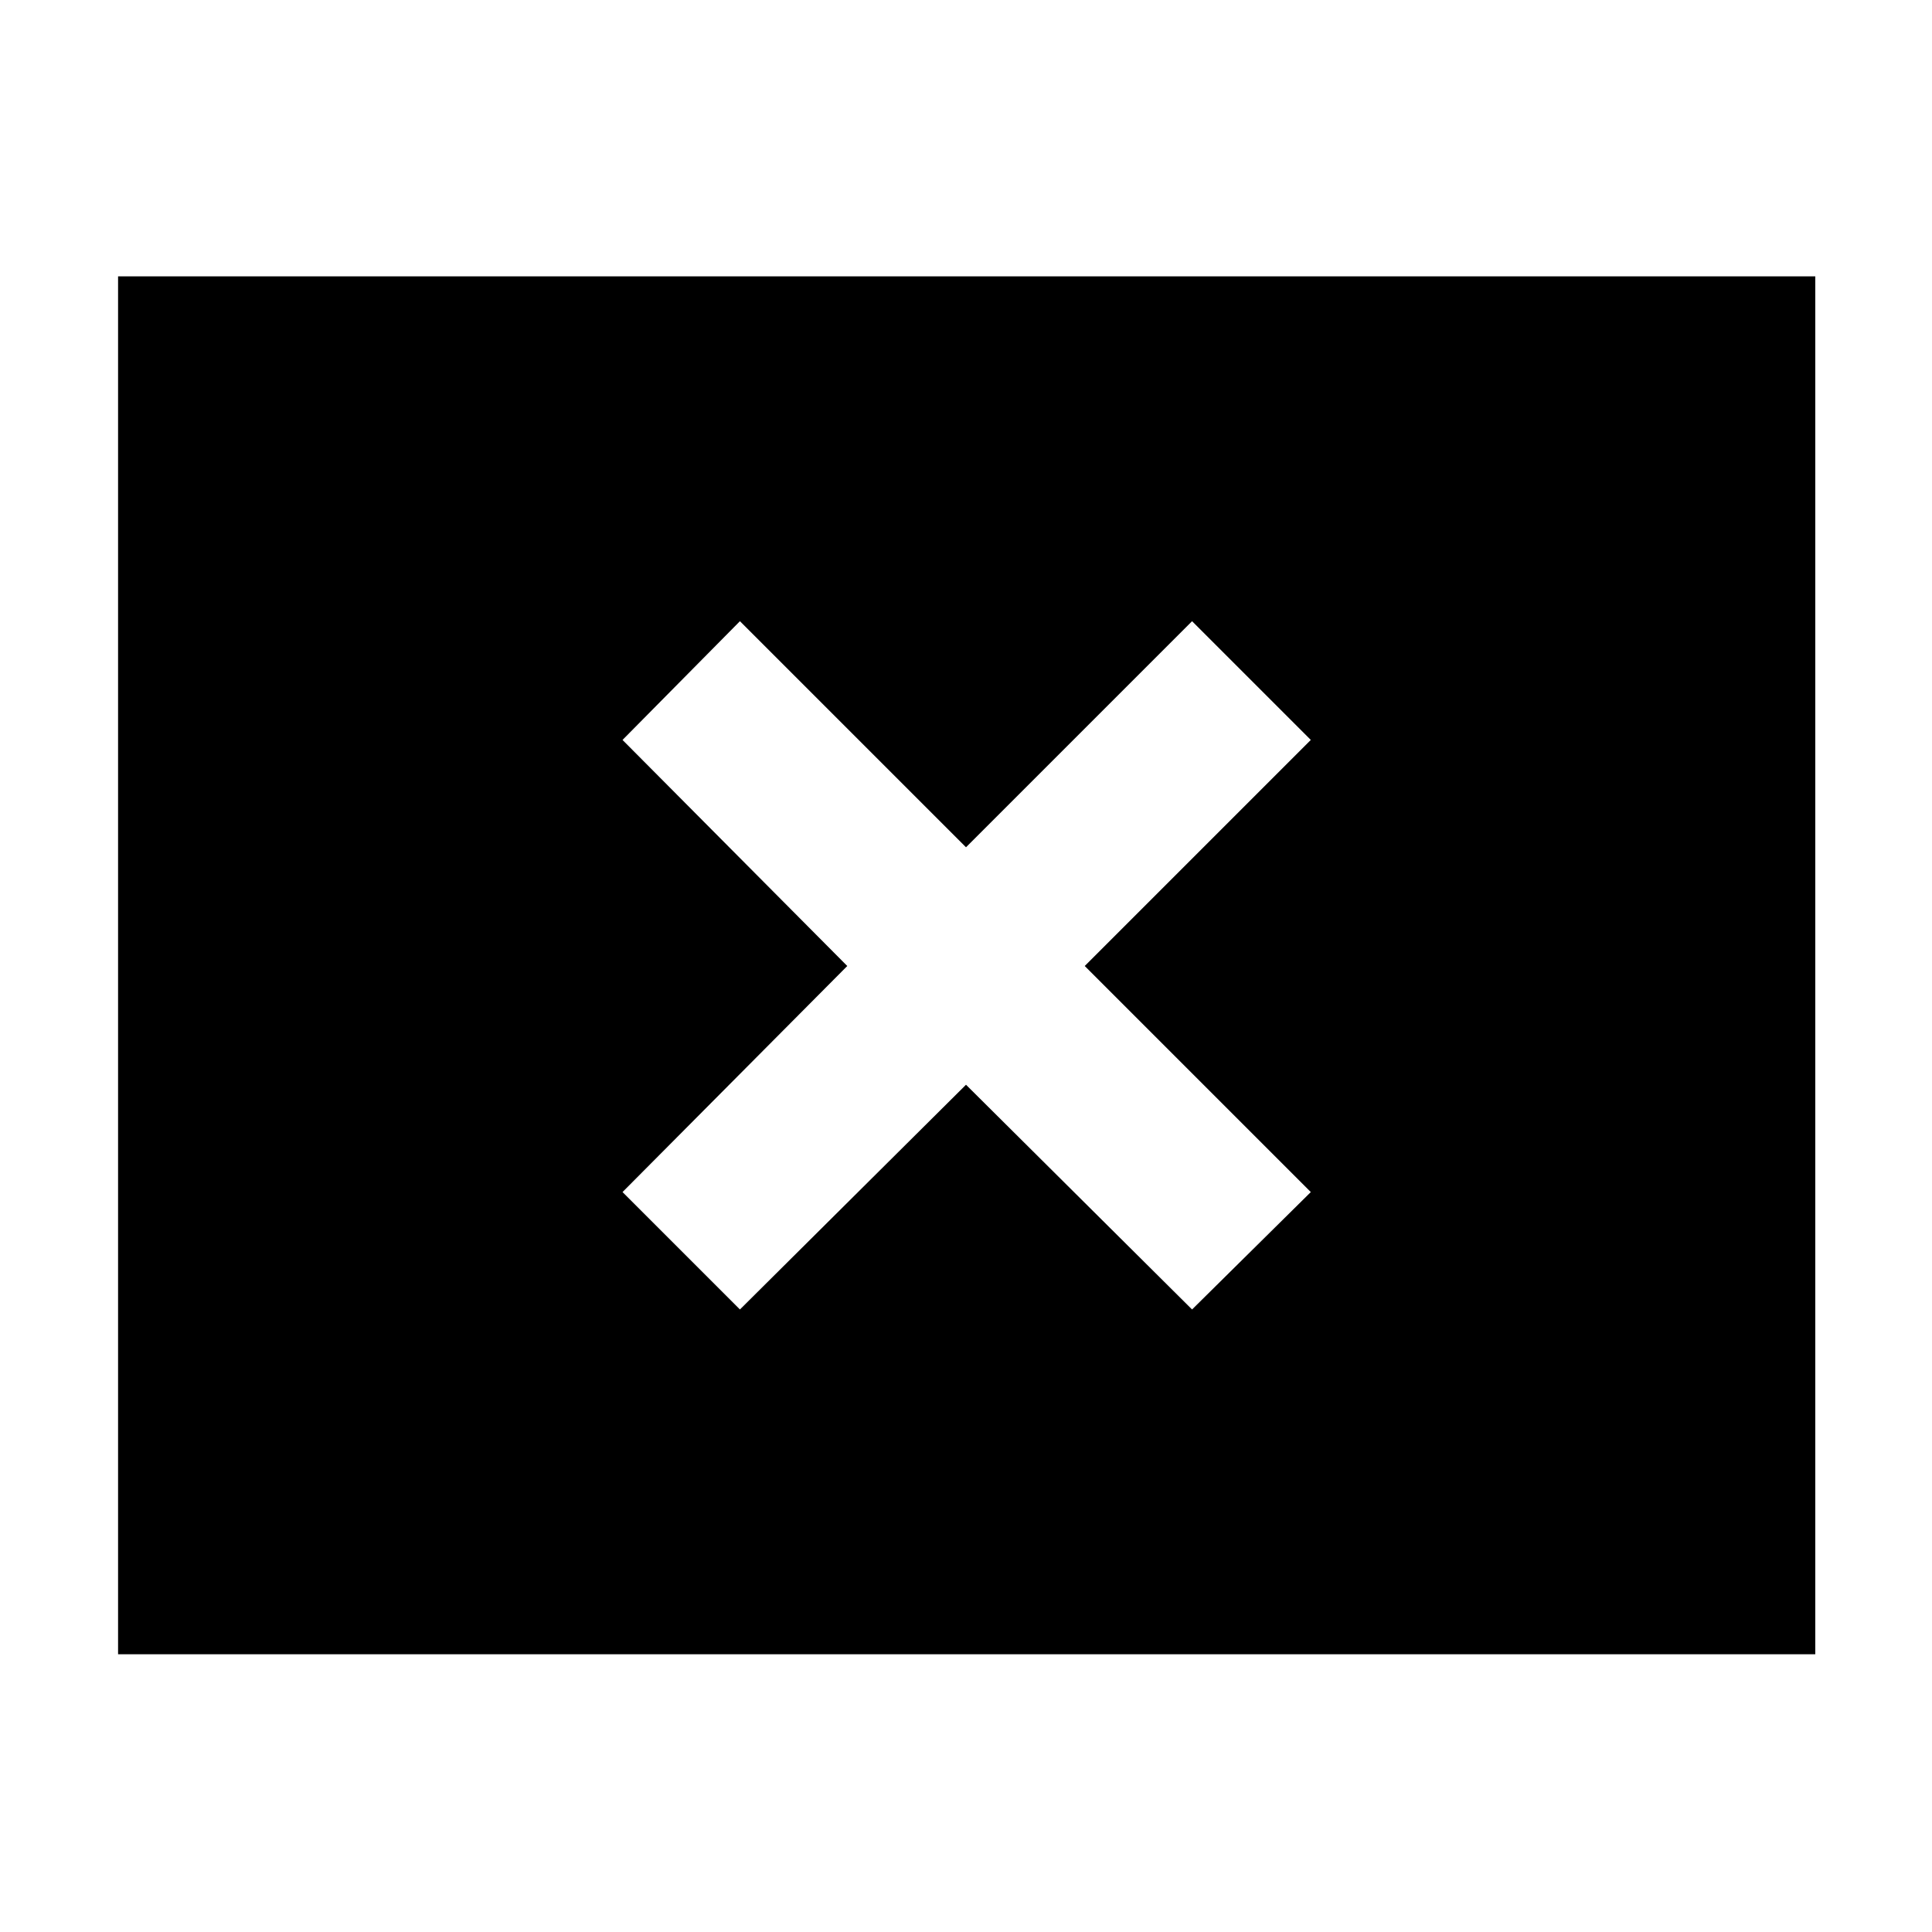 <svg xmlns="http://www.w3.org/2000/svg" height="40" viewBox="0 -960 960 960" width="40"><path d="M367.67-309.33 480-421l112.33 111.67 59-58.34L539-480l112.33-112.33-59-59L480-539 367.67-651.33l-58.34 59L421-480 309.33-367.67l58.34 58.34ZM58.67-138v-684.67H902V-138H58.67Z"/></svg>
